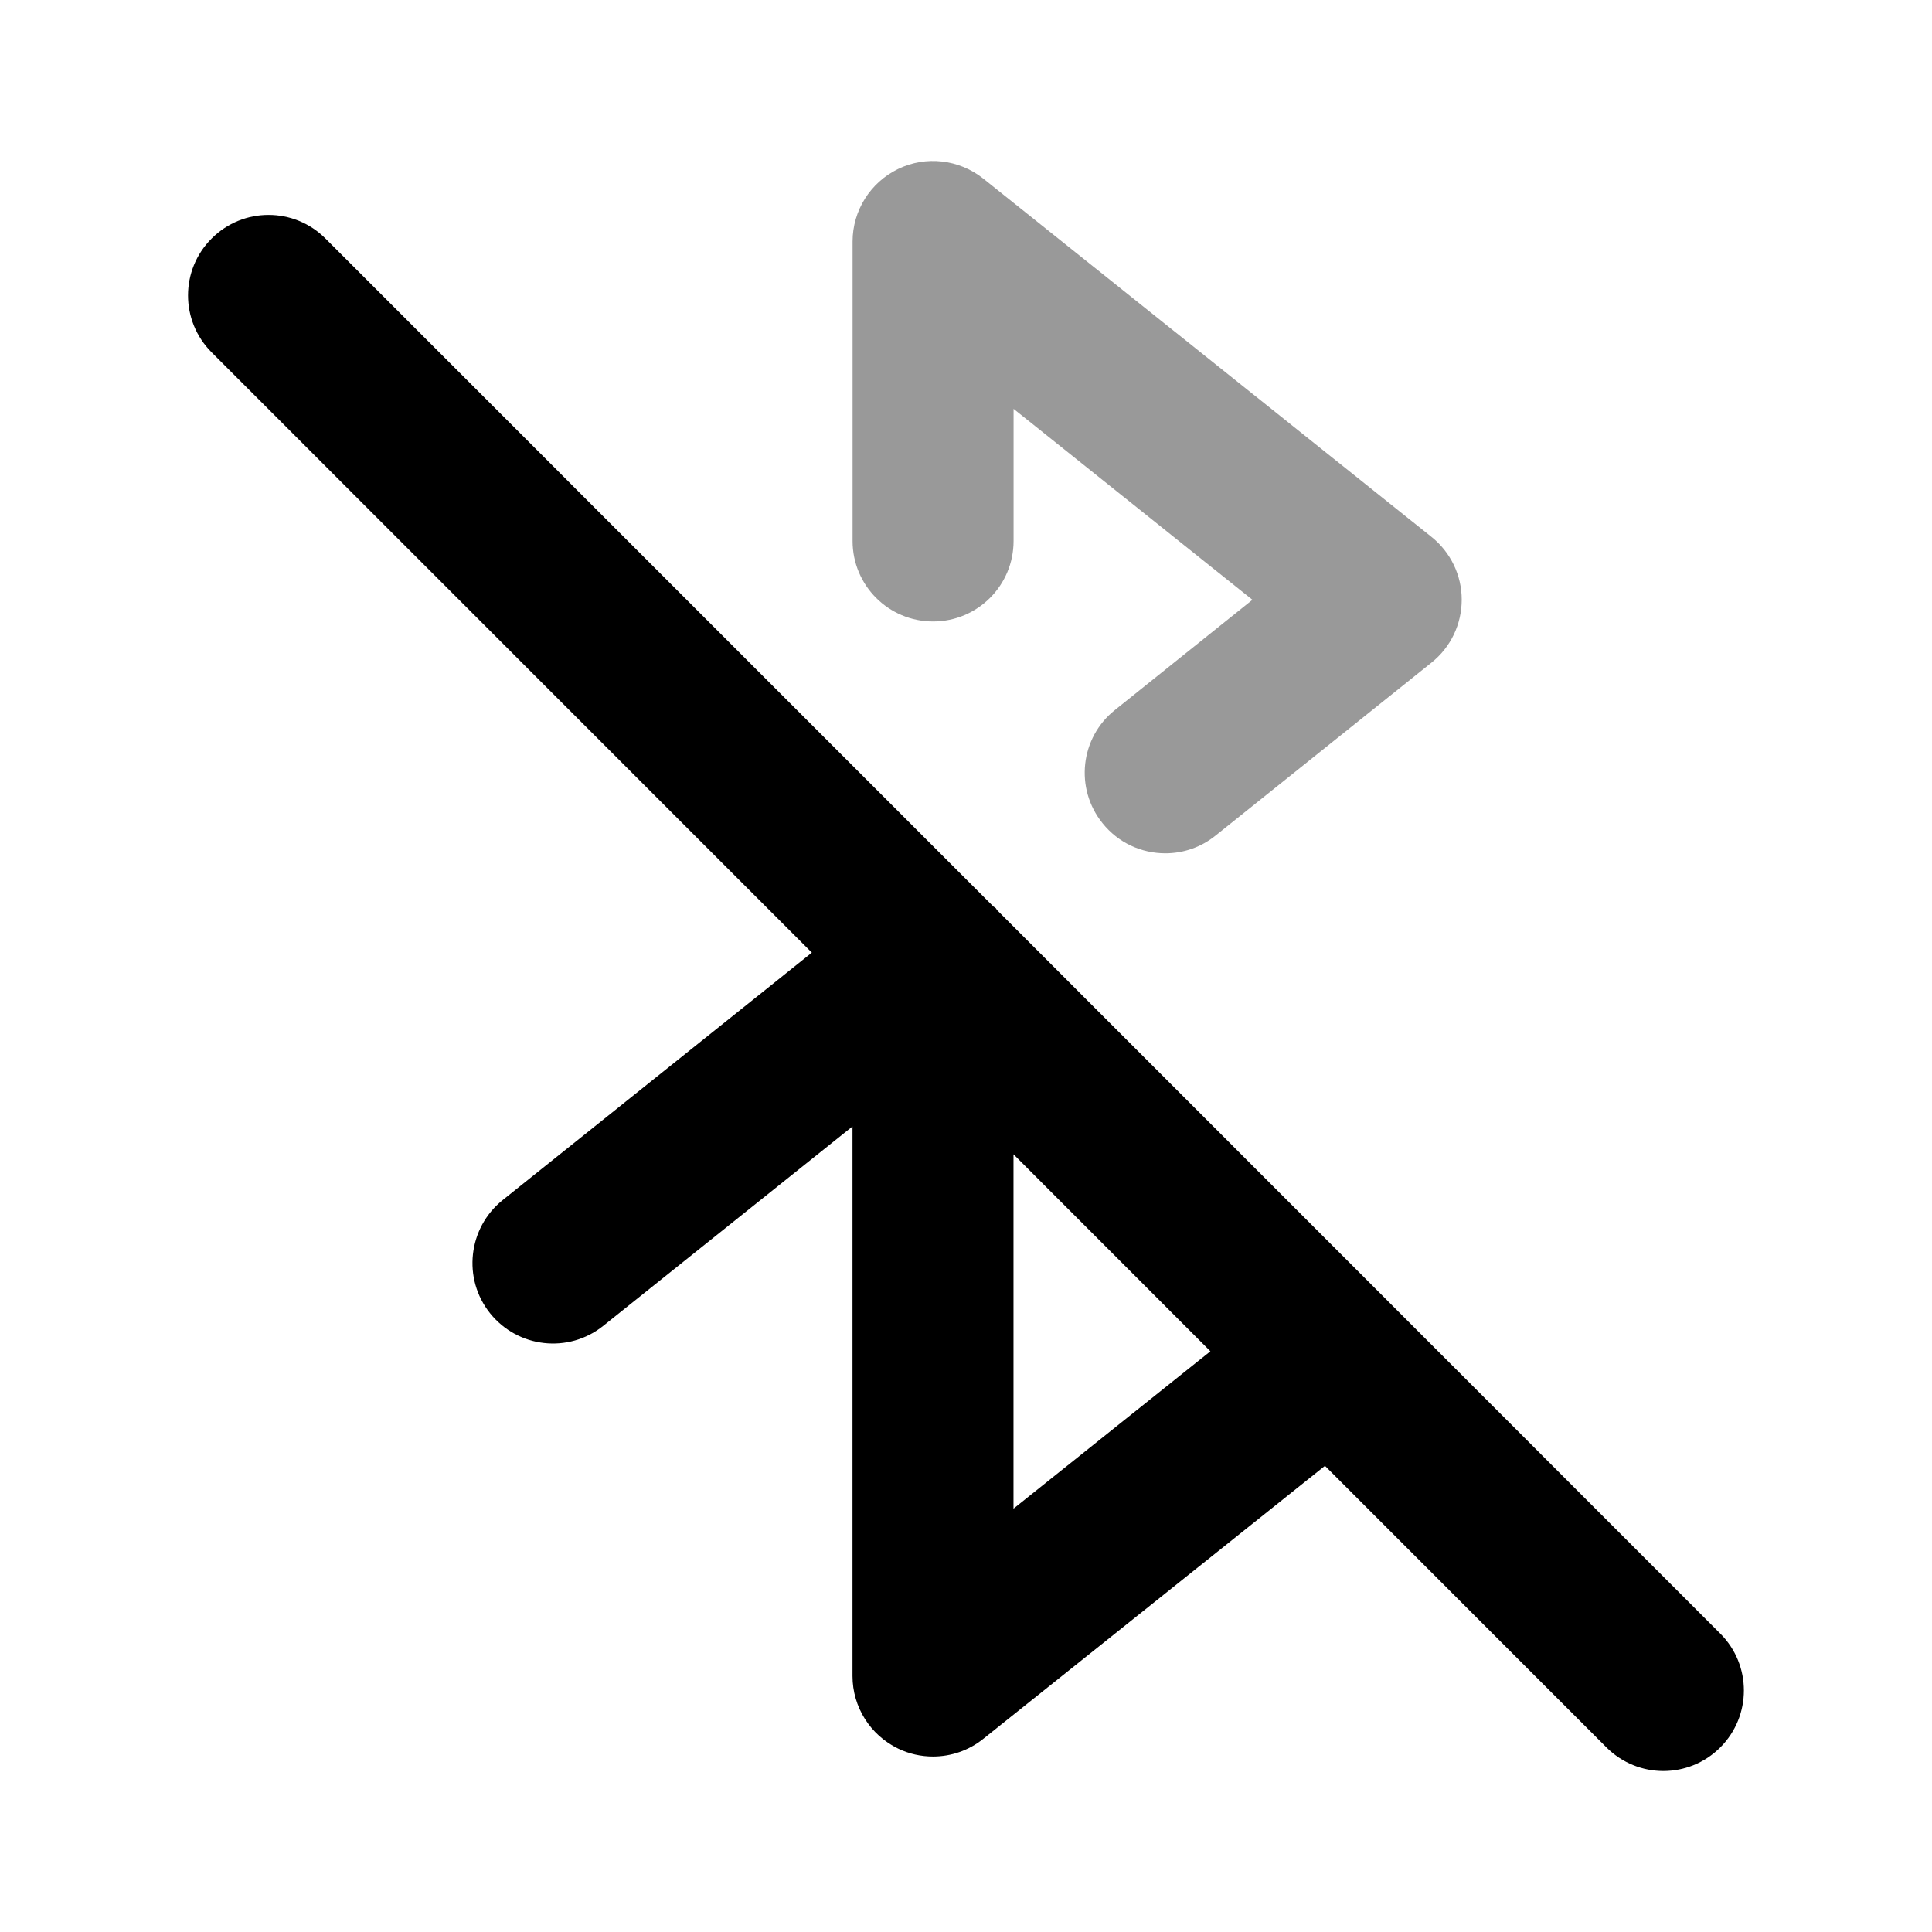 <svg width="24" height="24" viewBox="0 0 24 24" fill="none" xmlns="http://www.w3.org/2000/svg">
<path fill-rule="evenodd" clip-rule="evenodd" d="M12.59 18.741V14.339L15.036 16.786L12.59 18.741ZM21.37 20.293L12.384 11.304C12.379 11.298 12.378 11.291 12.373 11.285C12.362 11.271 12.345 11.268 12.334 11.255L4.043 2.963C3.652 2.572 3.02 2.572 2.629 2.963C2.238 3.353 2.238 3.986 2.629 4.377L10.085 11.834L6.244 14.908C5.814 15.254 5.743 15.883 6.088 16.314C6.434 16.745 7.062 16.816 7.494 16.47L10.59 13.993V20.82C10.59 21.205 10.811 21.554 11.156 21.721C11.294 21.788 11.443 21.82 11.59 21.82C11.813 21.82 12.033 21.746 12.214 21.601L16.459 18.209L19.956 21.707C20.152 21.902 20.407 22 20.663 22C20.919 22 21.175 21.902 21.37 21.707C21.761 21.316 21.761 20.683 21.37 20.293Z" fill="black"/>
<path opacity="0.4" fill-rule="evenodd" clip-rule="evenodd" d="M11.591 7.72C12.144 7.72 12.591 7.273 12.591 6.72V5.079L15.558 7.451L13.85 8.82C13.418 9.164 13.349 9.794 13.695 10.225C13.892 10.472 14.182 10.6 14.476 10.6C14.695 10.6 14.915 10.529 15.1 10.38L17.783 8.231C18.021 8.041 18.158 7.754 18.158 7.449C18.158 7.146 18.02 6.859 17.782 6.669L12.215 2.219C11.914 1.979 11.502 1.932 11.157 2.099C10.812 2.266 10.591 2.616 10.591 3V6.72C10.591 7.273 11.038 7.72 11.591 7.72Z" fill="black"/>
</svg>